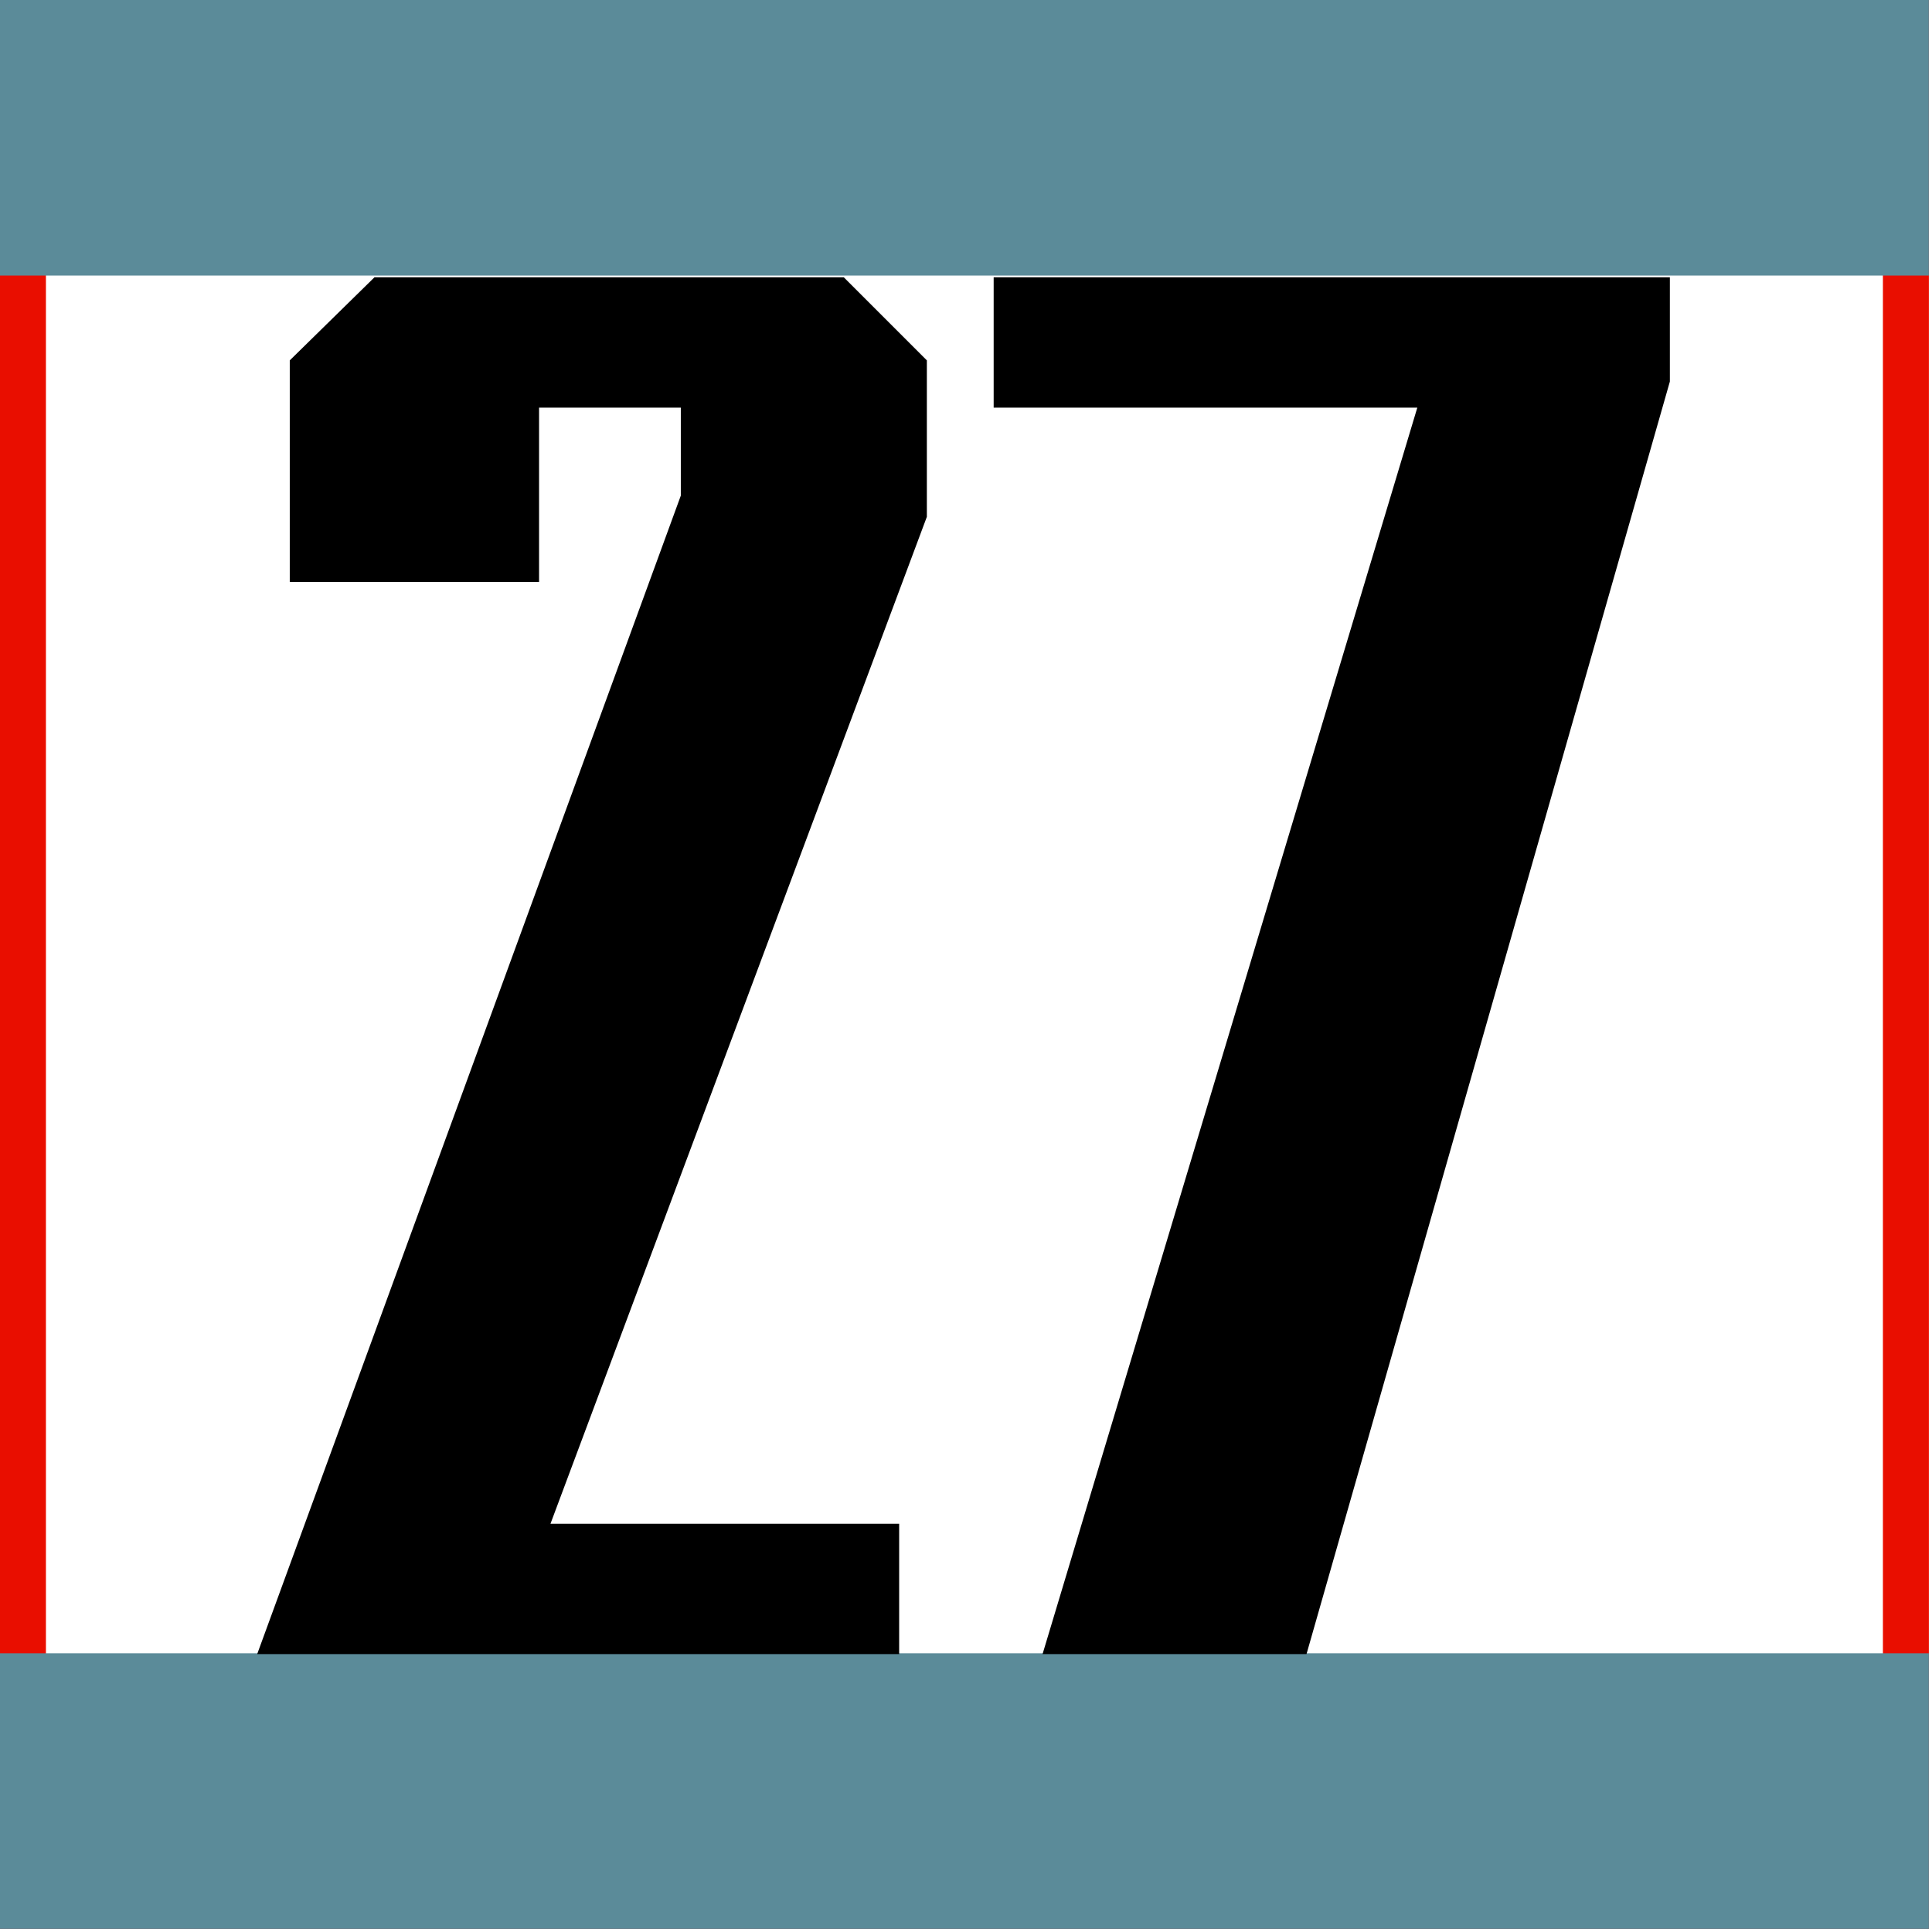<?xml version="1.0" encoding="UTF-8" standalone="no"?><!DOCTYPE svg PUBLIC "-//W3C//DTD SVG 1.1//EN" "http://www.w3.org/Graphics/SVG/1.1/DTD/svg11.dtd"><svg width="100%" height="100%" viewBox="0 0 159 159" version="1.1" xmlns="http://www.w3.org/2000/svg" xmlns:xlink="http://www.w3.org/1999/xlink" xml:space="preserve" xmlns:serif="http://www.serif.com/" style="fill-rule:evenodd;clip-rule:evenodd;stroke-linejoin:round;stroke-miterlimit:2;"><path id="_1mm-Rand-Rahmen-whatever" serif:id="1mm Rand Rahmen whatever" d="M158.74,0l-158.74,0l0,158.74l158.74,0l0,-158.74Zm-3.779,3.78l-151.181,-0l-0,151.181l151.181,-0l-0,-151.181Z" style="fill:#e90e00;"/><path id="Schriftrahmen" d="M158.74,158.74l0,-22.677l-158.74,-0l0,22.677l158.74,0Zm-158.74,-158.74l0,22.677l158.74,0l0,-22.677l-158.74,0Z" style="fill:#5b8b99;"/><path d="M76.279,29.658l-6.839,-6.839l-38.62,-0l-6.973,6.839l0,18.237l20.517,-0l0,-14.348l11.666,-0l0,7.241l-34.865,95.342l52.834,0l0,-10.727l-28.696,-0l30.976,-82.872l0,-12.873Z" style="fill-rule:nonzero;"/><path d="M137.427,22.819l-55.65,-0l-0,10.728l34.865,-0l-30.842,102.583l21.723,0l29.904,-104.729l0,-8.582Z" style="fill-rule:nonzero;"/></svg>